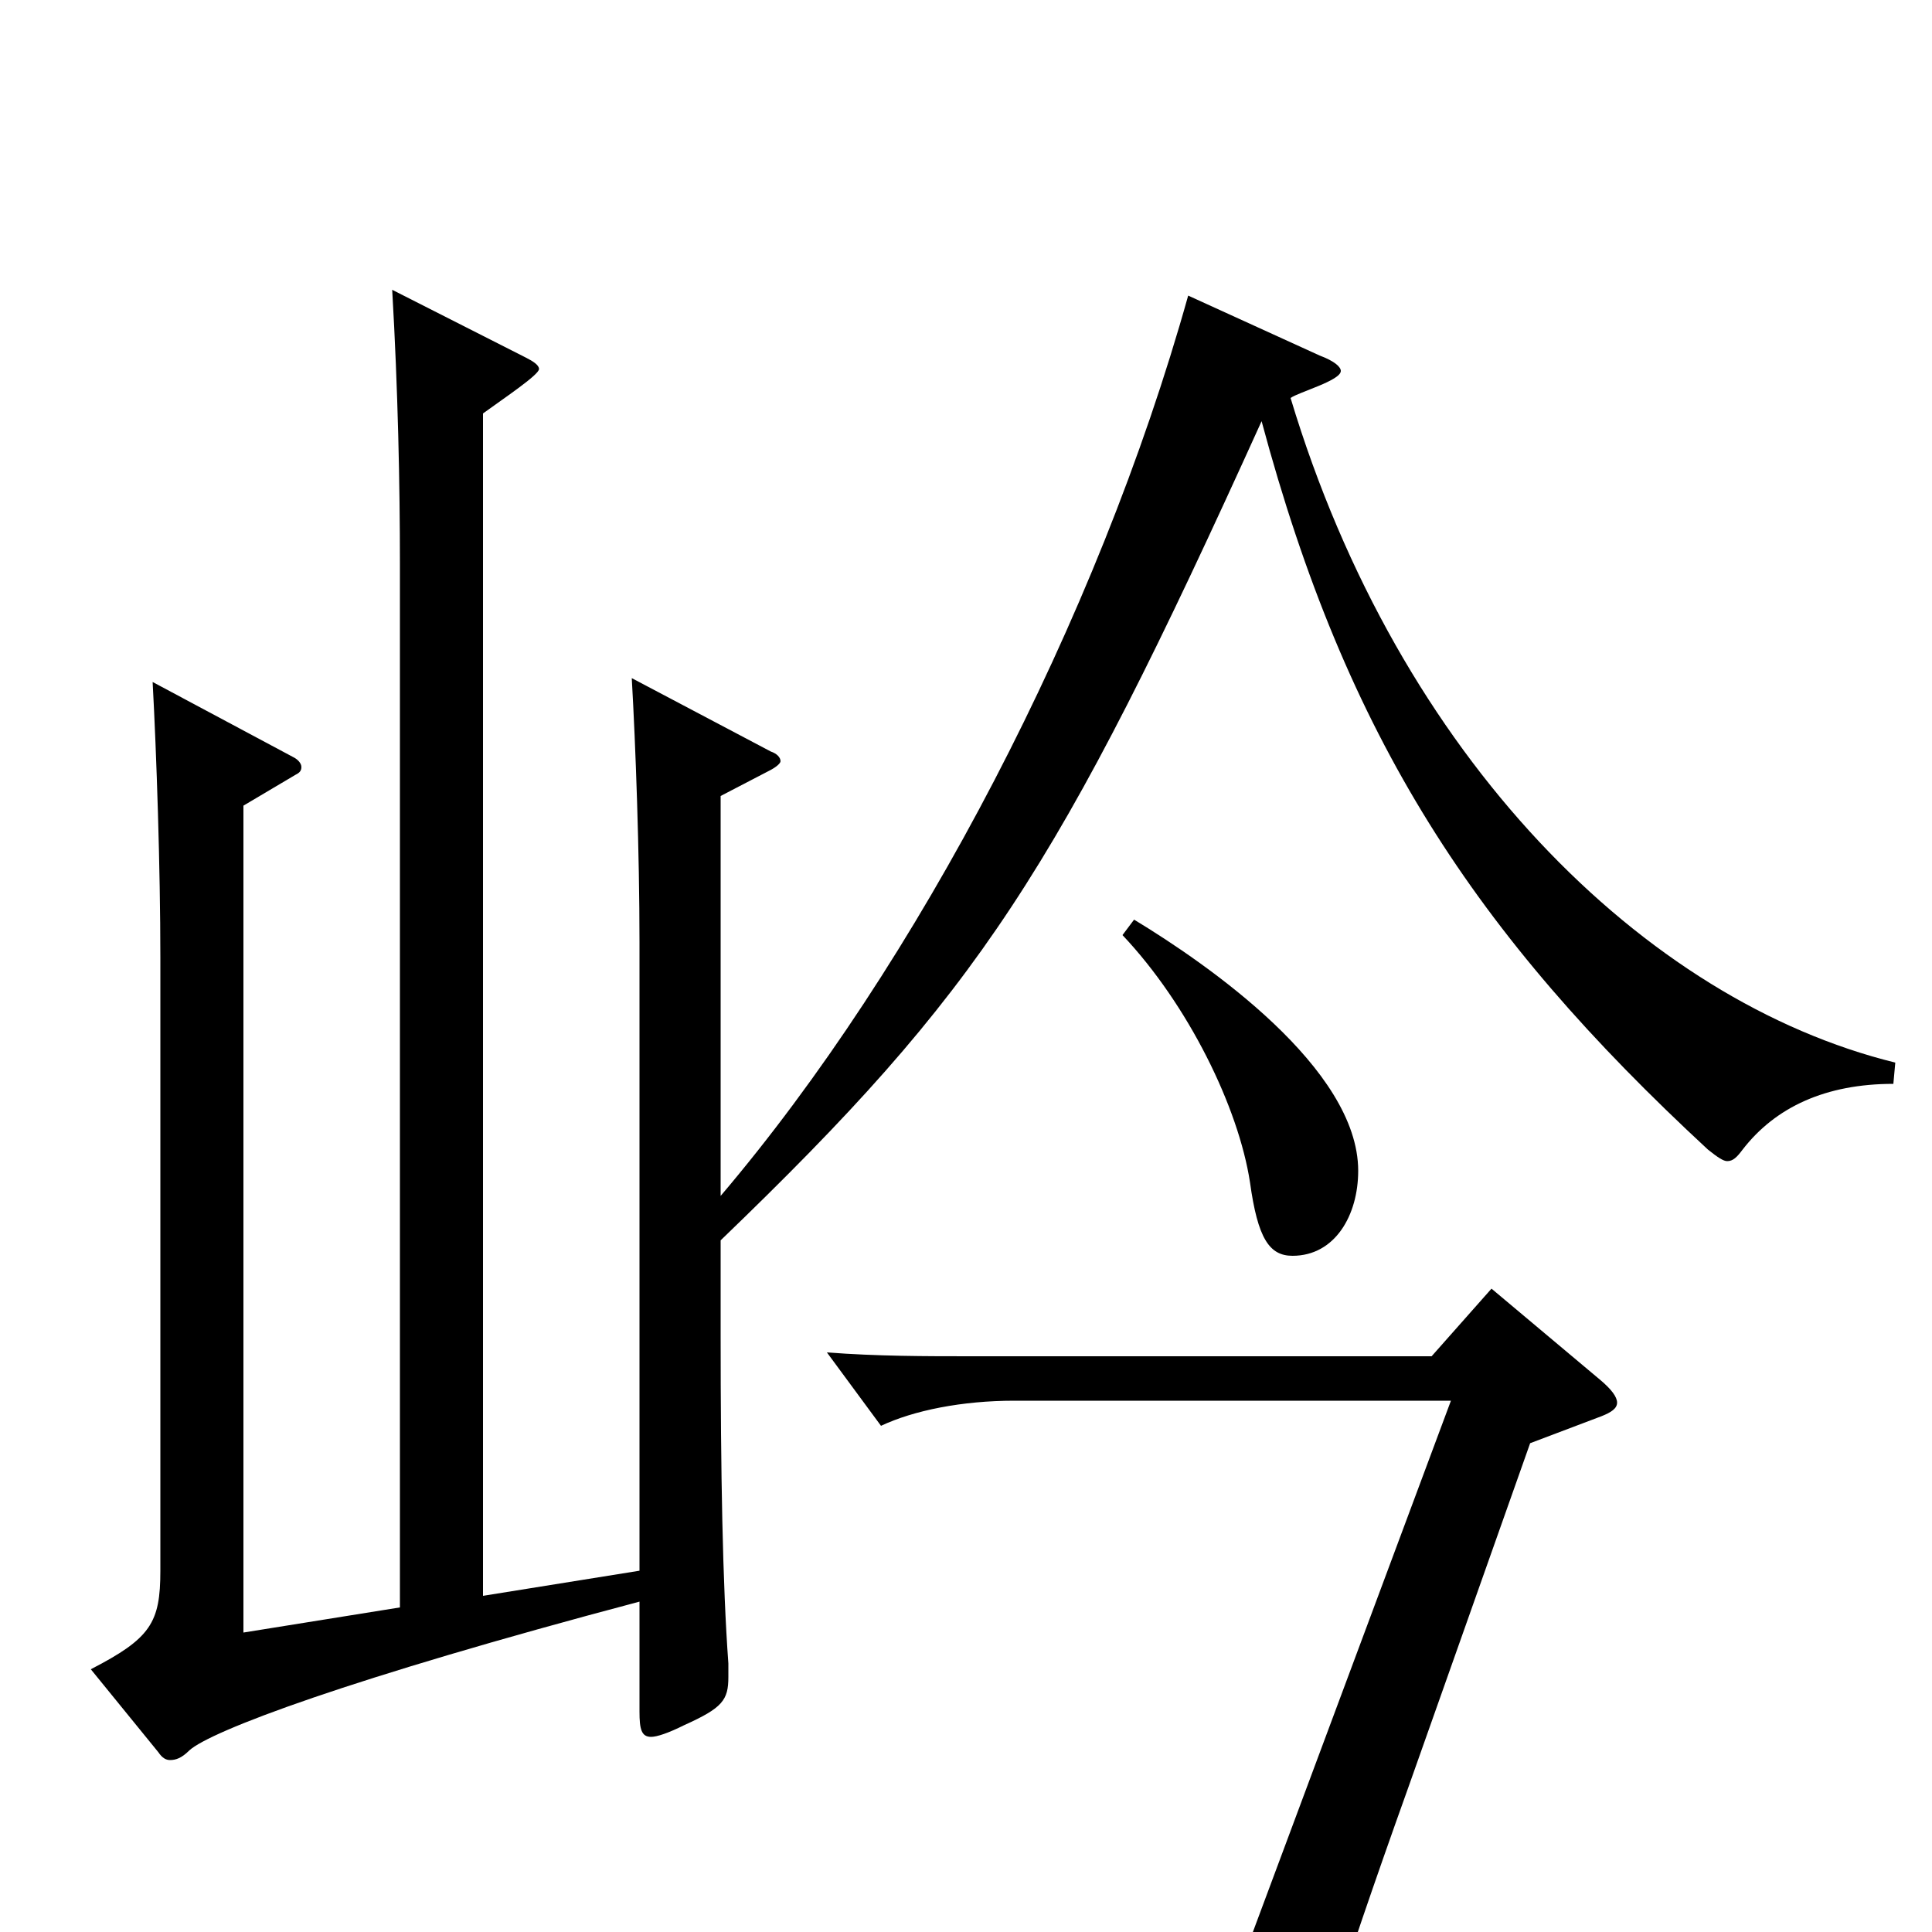 <svg xmlns="http://www.w3.org/2000/svg" viewBox="0 -1000 1000 1000">
	<path fill="#000000" d="M625 63C624 66 623 69 623 71C623 74 626 76 632 76C636 76 641 75 648 74C676 68 681 64 685 53C699 11 710 -22 729 -75L792 -253L829 -267C834 -269 837 -271 837 -274C837 -277 834 -281 828 -286L772 -333L741 -298H503C479 -298 454 -298 428 -300L456 -262C473 -270 498 -275 525 -275H751ZM581 -516C615 -480 641 -427 647 -388C651 -359 657 -350 669 -350C691 -350 703 -371 703 -394C703 -447 625 -501 587 -524ZM126 -155V-583L153 -599C155 -600 156 -601 156 -603C156 -605 154 -607 152 -608L79 -647C81 -610 83 -551 83 -504V-187C83 -160 78 -152 47 -136L82 -93C84 -90 86 -89 88 -89C91 -89 94 -90 98 -94C109 -104 180 -131 331 -171V-114C331 -105 332 -101 337 -101C340 -101 346 -103 354 -107C374 -116 377 -120 377 -132V-139C374 -180 373 -238 373 -309V-358C507 -487 547 -548 653 -782C697 -618 763 -517 884 -405C889 -401 892 -399 894 -399C897 -399 899 -401 902 -405C919 -427 945 -439 980 -439L981 -450C851 -482 724 -608 668 -794C672 -797 694 -803 694 -808C694 -810 691 -813 683 -816L615 -847C568 -679 475 -501 373 -381V-588L398 -601C402 -603 404 -605 404 -606C404 -608 402 -610 399 -611L327 -649C329 -614 331 -559 331 -512V-187L250 -174V-786C261 -794 279 -806 279 -809C279 -811 276 -813 272 -815L203 -850C206 -798 207 -749 207 -708V-168Z"/>
</svg>